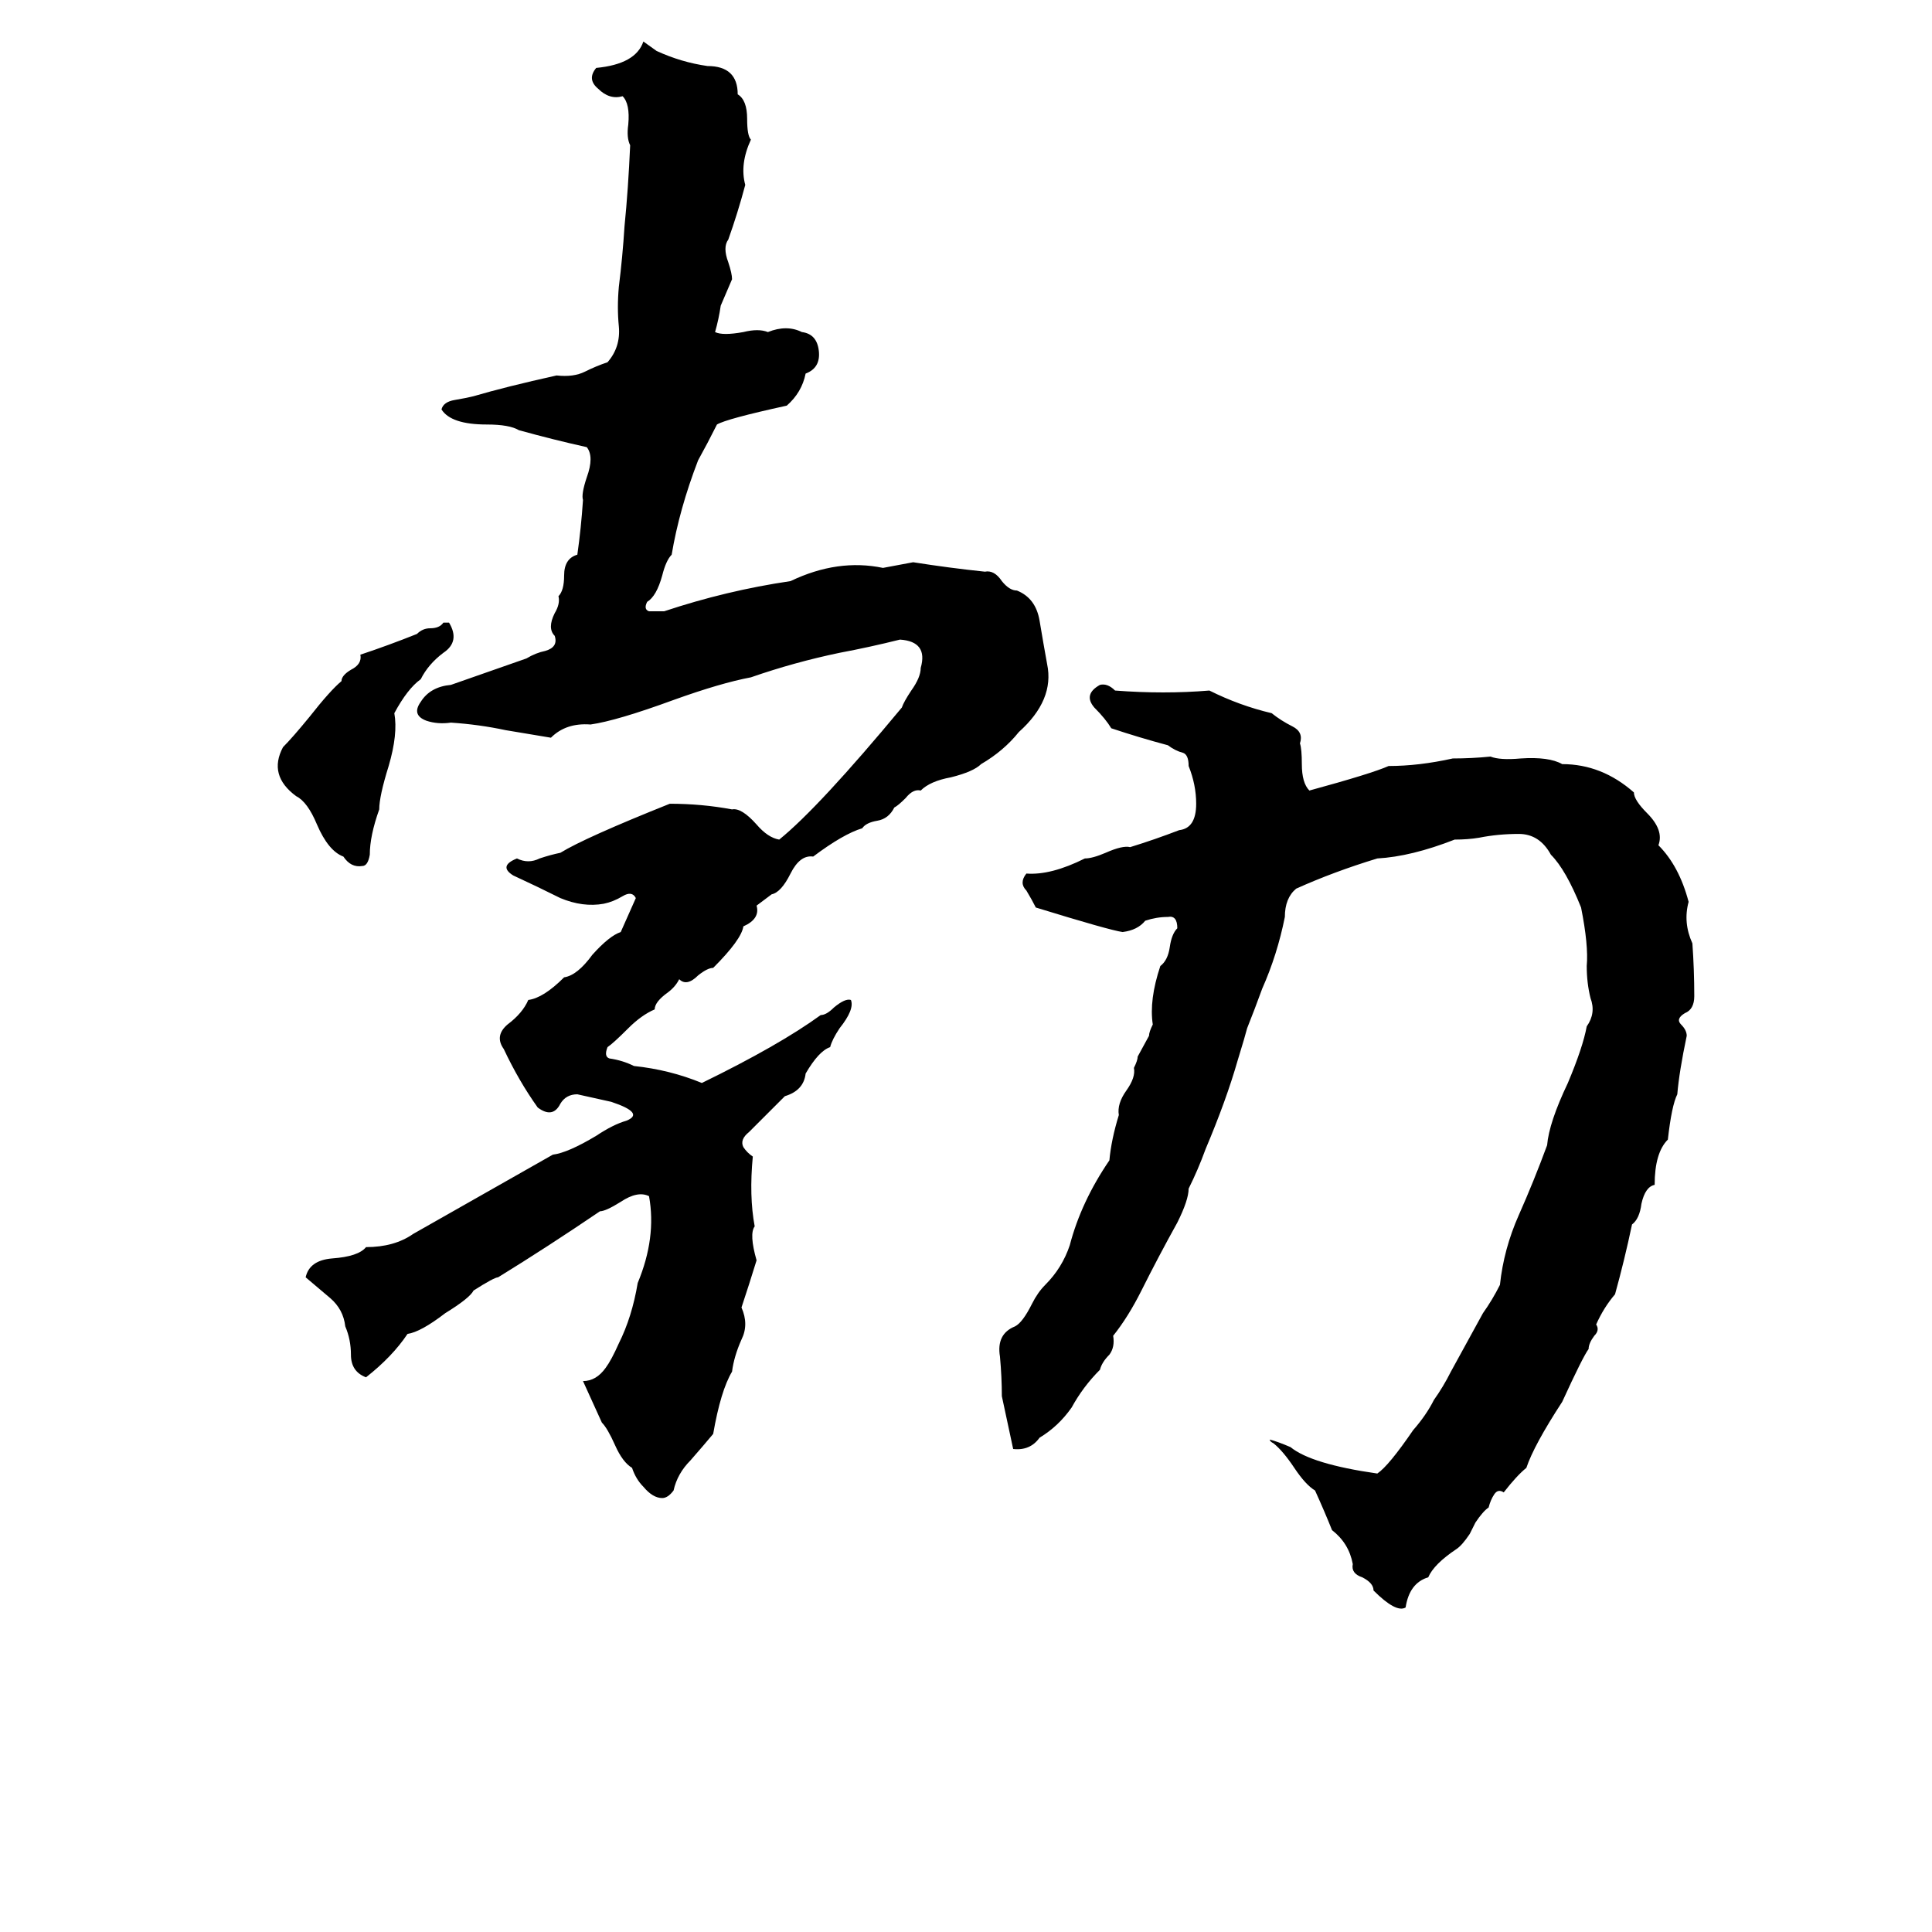 <svg xmlns="http://www.w3.org/2000/svg" viewBox="0 -800 1024 1024">
	<path fill="#000000" d="M341 -778L348 -773Q361 -767 375 -765Q391 -765 391 -750Q396 -747 396 -737Q396 -728 398 -726Q392 -713 395 -702Q391 -687 386 -673Q383 -669 386 -661Q388 -655 388 -652L382 -638Q381 -631 379 -624Q383 -622 394 -624Q402 -626 407 -624Q417 -628 425 -624Q433 -623 434 -614Q435 -605 427 -602Q425 -592 417 -585Q385 -578 380 -575Q375 -565 370 -556Q360 -530 356 -506Q353 -503 351 -495Q348 -484 343 -481Q341 -477 344 -476Q348 -476 352 -476Q385 -487 419 -492Q444 -504 468 -499L484 -502Q503 -499 522 -497Q527 -498 531 -492Q535 -487 539 -487Q549 -483 551 -471Q553 -459 555 -448Q559 -429 540 -412Q532 -402 520 -395Q516 -391 504 -388Q493 -386 488 -381Q484 -382 480 -377Q476 -373 474 -372Q471 -366 465 -365Q459 -364 457 -361Q447 -358 431 -346Q424 -347 419 -337Q414 -327 409 -326Q405 -323 401 -320Q403 -313 394 -309Q393 -302 378 -287Q375 -287 370 -283Q364 -277 360 -281Q358 -277 354 -274Q347 -269 347 -265Q340 -262 333 -255Q325 -247 322 -245Q320 -240 323 -239Q330 -238 336 -235Q355 -233 372 -226Q413 -246 435 -262Q438 -262 442 -266Q448 -271 451 -270Q453 -265 445 -255Q441 -249 440 -245Q434 -243 427 -231Q426 -222 416 -219L397 -200Q392 -196 394 -192Q396 -189 399 -187Q397 -166 400 -150Q397 -146 401 -132Q397 -119 393 -107Q397 -98 393 -90Q389 -81 388 -73Q382 -63 378 -40Q373 -34 366 -26Q359 -19 357 -10Q354 -6 351 -6Q346 -6 341 -12Q337 -16 335 -22Q330 -25 326 -34Q322 -43 319 -46Q314 -57 309 -68Q316 -68 321 -75Q324 -79 328 -88Q335 -102 338 -120Q348 -144 344 -166Q338 -169 329 -163Q321 -158 318 -158Q290 -139 264 -123Q262 -123 251 -116Q249 -112 236 -104Q223 -94 216 -93Q208 -81 194 -70Q186 -73 186 -82Q186 -90 183 -97Q182 -106 175 -112Q168 -118 162 -123Q164 -132 176 -133Q190 -134 194 -139Q209 -139 219 -146Q256 -167 293 -188Q301 -189 316 -198Q325 -204 332 -206Q342 -210 324 -216Q315 -218 306 -220Q300 -220 297 -215Q293 -207 285 -213Q275 -227 267 -244Q262 -251 269 -257Q277 -263 280 -270Q288 -271 299 -282Q306 -283 314 -294Q323 -304 329 -306Q333 -315 337 -324Q335 -328 330 -325Q325 -322 320 -321Q309 -319 297 -324Q285 -330 272 -336Q264 -341 274 -345Q280 -342 286 -345Q292 -347 297 -348Q310 -356 355 -374Q372 -374 388 -371Q393 -372 401 -363Q407 -356 413 -355Q434 -372 478 -425Q479 -428 483 -434Q488 -441 488 -446Q492 -460 477 -461Q461 -457 445 -454Q421 -449 398 -441Q382 -438 357 -429Q327 -418 313 -416Q300 -417 292 -409Q280 -411 268 -413Q254 -416 239 -417Q232 -416 226 -418Q218 -421 223 -428Q228 -436 239 -437Q259 -444 279 -451Q284 -454 289 -455Q296 -457 294 -463Q290 -467 294 -475Q297 -480 296 -484Q299 -487 299 -495Q299 -504 306 -506Q308 -520 309 -535Q308 -538 311 -547Q315 -558 311 -563Q293 -567 275 -572Q270 -575 258 -575Q239 -575 234 -583Q235 -587 241 -588Q247 -589 251 -590Q268 -595 295 -601Q304 -600 310 -603Q316 -606 322 -608Q329 -616 328 -627Q327 -637 328 -648Q330 -664 331 -680Q333 -700 334 -723Q332 -727 333 -734Q334 -745 330 -749Q323 -747 317 -753Q311 -758 316 -764Q337 -766 341 -778ZM235 -470H238Q244 -460 235 -454Q227 -448 223 -440Q216 -435 209 -422Q211 -411 206 -394Q201 -378 201 -371Q196 -357 196 -347Q195 -341 192 -341Q186 -340 182 -346Q174 -349 168 -363Q163 -375 157 -378Q142 -389 150 -404Q155 -409 164 -420Q175 -434 181 -439Q181 -442 186 -445Q192 -448 191 -453Q206 -458 221 -464Q224 -467 228 -467Q233 -467 235 -470ZM583 -437Q587 -438 591 -434Q617 -432 641 -434Q657 -426 674 -422Q679 -418 685 -415Q691 -412 689 -406Q690 -403 690 -395Q690 -385 694 -381Q727 -390 736 -394Q752 -394 770 -398Q780 -398 790 -399Q795 -397 806 -398Q821 -399 828 -395Q849 -395 866 -380Q866 -376 873 -369Q882 -360 879 -352Q890 -341 895 -322Q892 -311 897 -300Q898 -286 898 -272Q898 -265 893 -263Q888 -260 891 -257Q894 -254 894 -251Q890 -232 889 -220Q886 -214 884 -196Q877 -189 877 -172Q872 -171 870 -162Q869 -154 865 -151Q861 -132 856 -114Q850 -107 846 -98Q848 -95 845 -92Q842 -88 842 -85Q839 -81 828 -57Q813 -34 809 -22Q804 -18 797 -9Q794 -11 792 -8Q790 -5 789 -1Q786 1 782 7L779 13Q775 19 772 21Q760 29 757 36Q747 39 745 52Q740 55 728 43Q728 39 722 36Q716 34 717 29Q715 18 706 11Q702 1 697 -10Q692 -13 686 -22Q680 -31 675 -35Q673 -36 673 -37Q677 -36 684 -33Q695 -24 730 -19Q736 -23 749 -42Q756 -50 760 -58Q765 -65 769 -73L786 -104Q791 -111 795 -119Q797 -138 805 -156Q813 -174 820 -193Q821 -205 831 -226Q839 -245 841 -256Q846 -263 843 -271Q841 -279 841 -288Q842 -299 838 -319Q830 -339 822 -347Q816 -358 805 -358Q794 -358 784 -356Q778 -355 771 -355Q748 -346 730 -345Q707 -338 687 -329Q681 -324 681 -314Q677 -294 669 -276Q665 -265 661 -255Q660 -251 656 -238Q650 -217 639 -191Q635 -180 630 -170Q630 -164 624 -152Q614 -134 605 -116Q598 -102 590 -92Q591 -86 588 -82Q584 -78 583 -74Q574 -65 568 -54Q561 -44 551 -38Q546 -31 537 -32L531 -60Q531 -70 530 -81Q528 -93 538 -97Q542 -99 547 -109Q550 -115 554 -119Q563 -128 567 -140Q573 -163 588 -185Q589 -196 593 -209Q592 -215 597 -222Q602 -229 601 -234Q603 -238 603 -240L609 -251Q609 -253 611 -257Q609 -270 615 -288Q619 -291 620 -298Q621 -305 624 -308Q624 -315 619 -314Q613 -314 607 -312Q603 -307 595 -306Q588 -307 549 -319Q547 -323 544 -328Q540 -332 544 -337Q557 -336 575 -345Q579 -345 586 -348Q595 -352 599 -351Q612 -355 625 -360Q634 -361 634 -374Q634 -384 630 -394Q630 -400 627 -401Q623 -402 619 -405Q604 -409 589 -414Q586 -419 580 -425Q574 -432 583 -437Z"/>
</svg>
